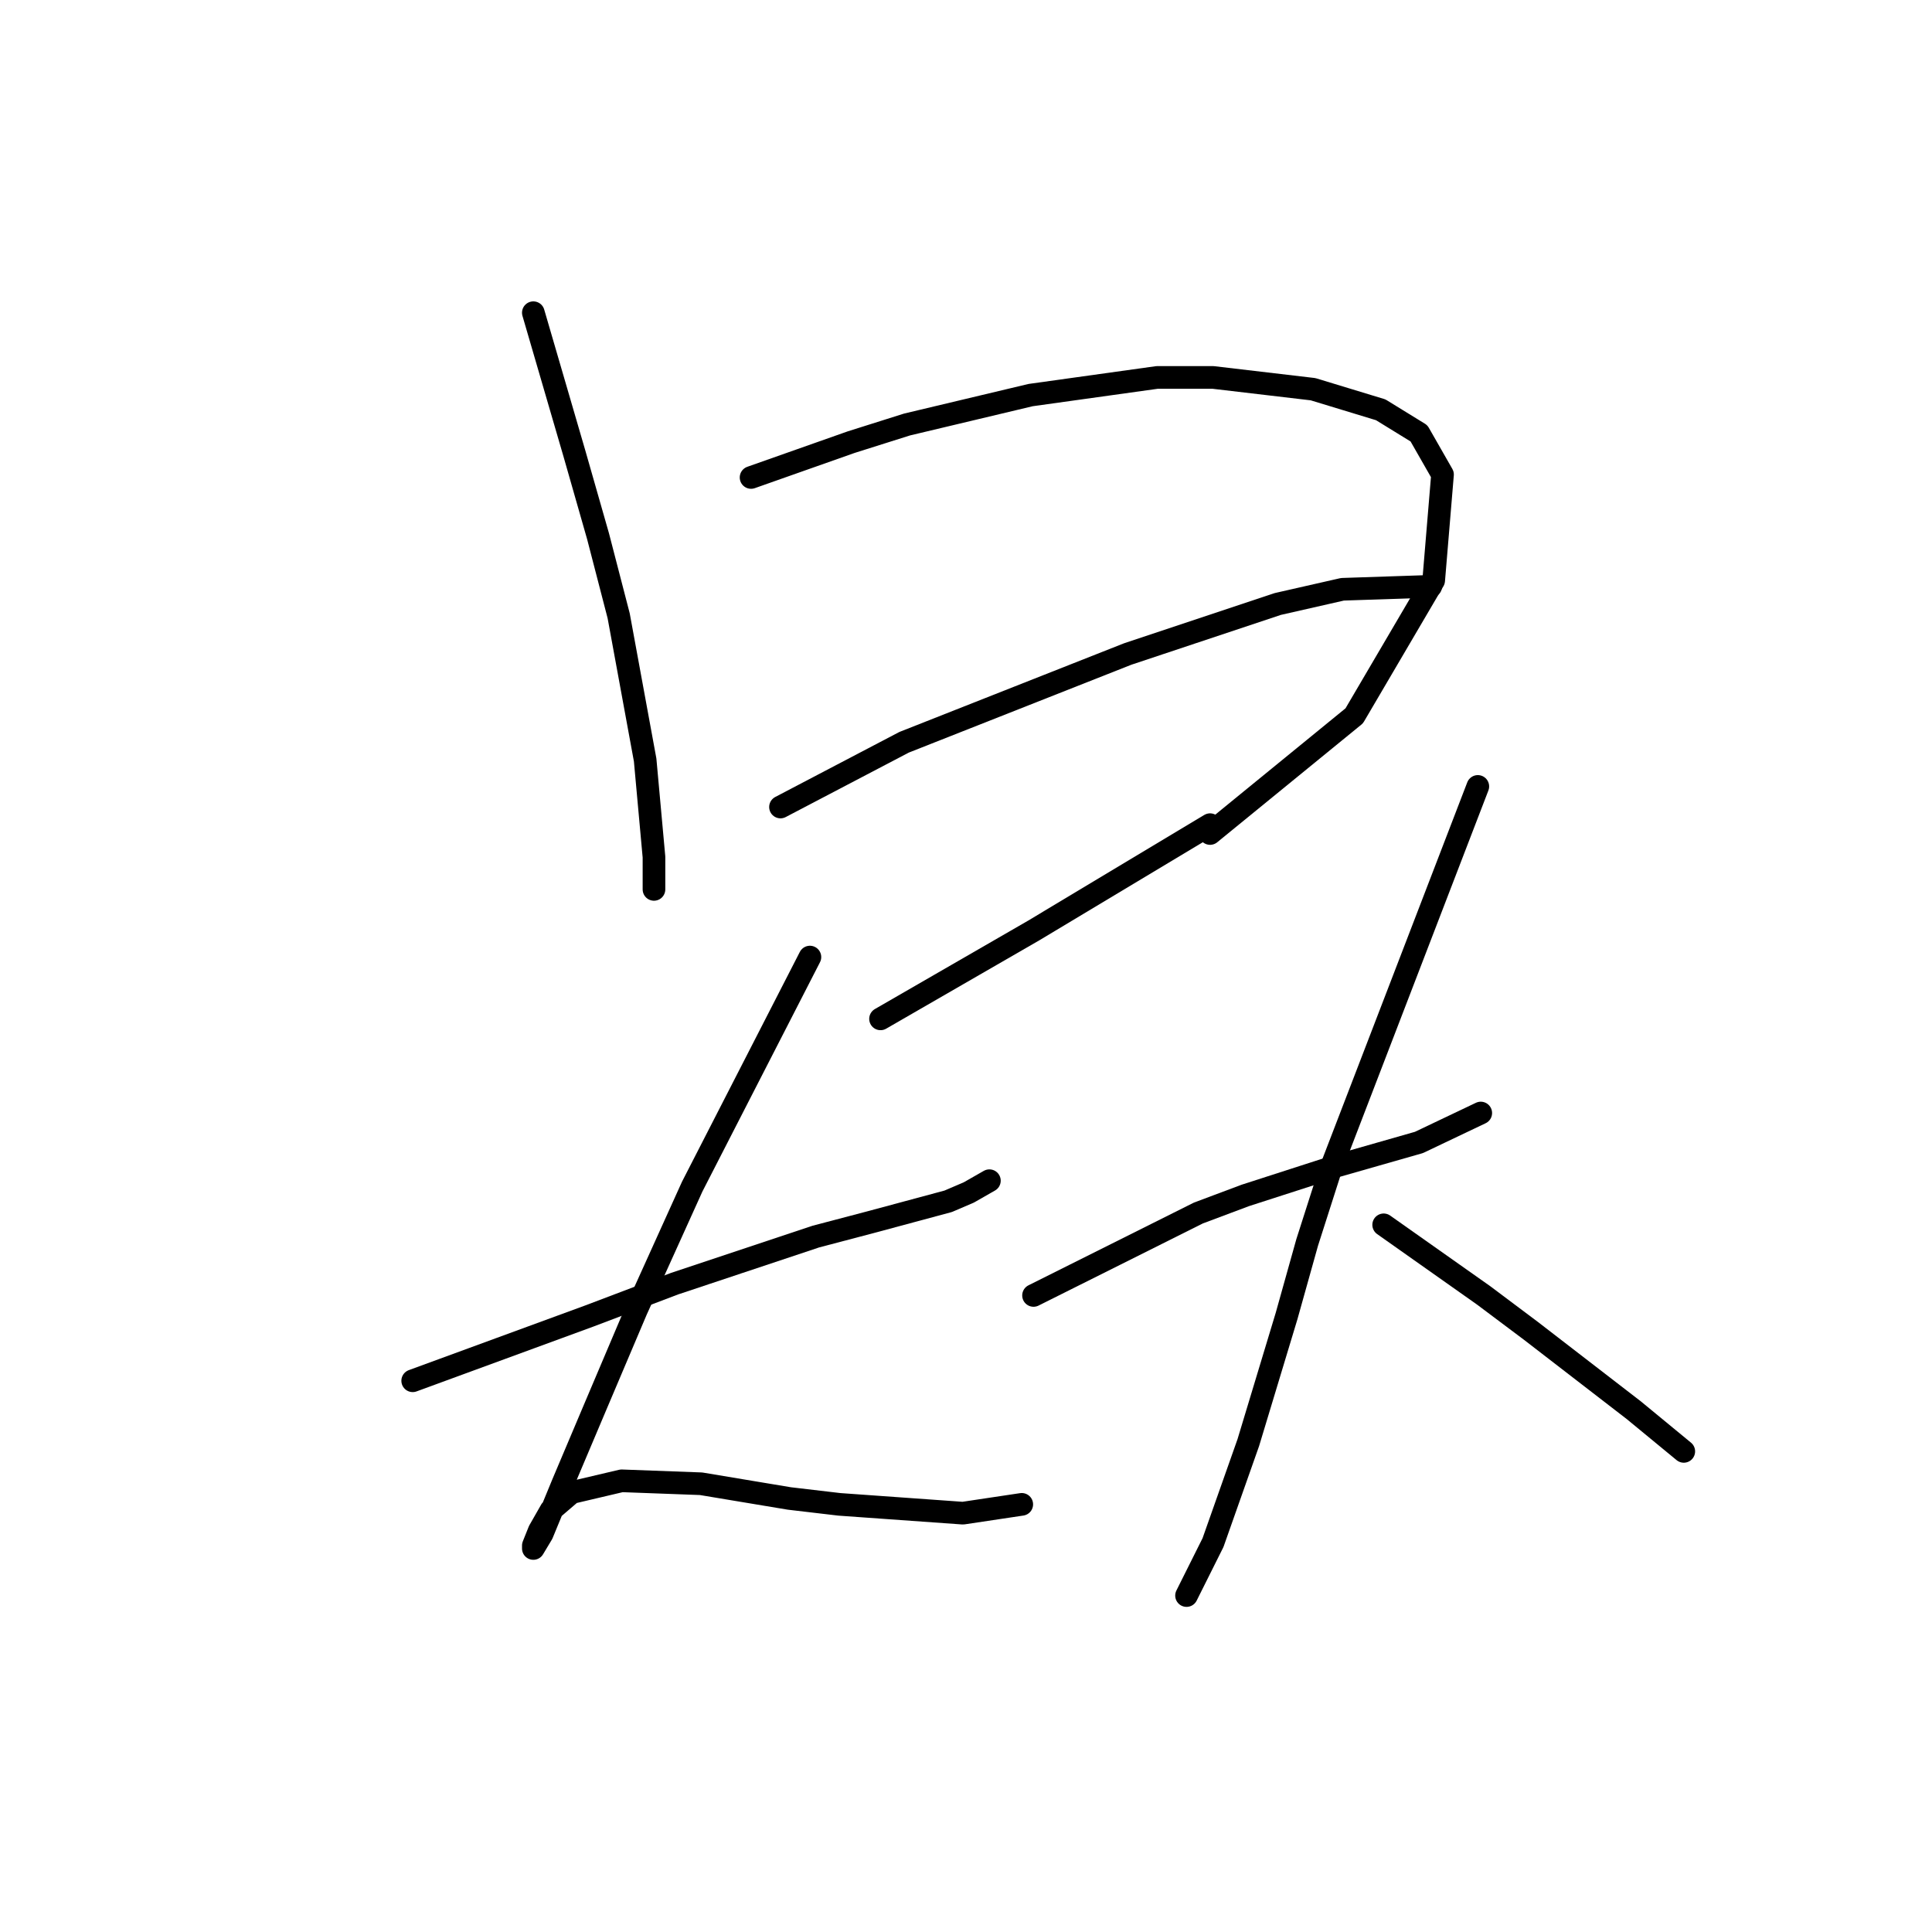 <?xml version="1.0" standalone="no"?>
    <svg width="256" height="256" xmlns="http://www.w3.org/2000/svg" version="1.1">
    <polyline stroke="black" stroke-width="3" stroke-linecap="round" fill="transparent" stroke-linejoin="round" points="70.67 41.435 73.399 50.792 76.128 60.149 79.247 71.066 81.976 81.592 85.485 100.696 86.655 113.562 86.655 117.85 86.655 117.85 " />
        <polyline stroke="black" stroke-width="3" stroke-linecap="round" fill="transparent" stroke-linejoin="round" points="99.52 63.268 106.148 60.929 112.776 58.59 120.184 56.25 136.558 52.352 153.323 50.012 160.73 50.012 173.986 51.572 182.953 54.301 188.021 57.42 191.141 62.878 189.971 76.914 179.444 94.848 160.341 110.443 160.341 110.443 " />
        <polyline stroke="black" stroke-width="3" stroke-linecap="round" fill="transparent" stroke-linejoin="round" points="103.419 106.934 111.606 102.645 119.794 98.357 149.424 86.661 169.308 80.033 177.885 78.083 189.581 77.693 189.581 77.693 " />
        <polyline stroke="black" stroke-width="3" stroke-linecap="round" fill="transparent" stroke-linejoin="round" points="116.675 135.005 126.811 129.157 136.948 123.309 160.341 109.273 160.341 109.273 " />
        <polyline stroke="black" stroke-width="3" stroke-linecap="round" fill="transparent" stroke-linejoin="round" points="54.685 182.959 66.381 178.67 78.077 174.382 89.384 170.093 108.098 163.855 115.505 161.906 125.642 159.177 128.371 158.007 131.1 156.448 131.1 156.448 " />
        <polyline stroke="black" stroke-width="3" stroke-linecap="round" fill="transparent" stroke-linejoin="round" points="107.318 126.817 99.52 142.022 91.723 157.227 84.315 173.602 78.857 186.468 74.569 196.605 71.839 203.232 70.67 205.182 70.67 204.792 71.45 202.843 73.009 200.113 75.738 197.774 82.366 196.215 92.893 196.605 104.589 198.554 111.217 199.334 127.591 200.503 135.389 199.334 135.389 199.334 " />
        <polyline stroke="black" stroke-width="3" stroke-linecap="round" fill="transparent" stroke-linejoin="round" points="136.948 171.653 147.865 166.195 158.781 160.736 165.019 158.397 177.105 154.498 188.021 151.379 196.209 147.481 196.209 147.481 " />
        <polyline stroke="black" stroke-width="3" stroke-linecap="round" fill="transparent" stroke-linejoin="round" points="195.819 104.205 186.072 129.547 176.325 154.888 173.206 164.635 170.477 174.382 165.409 191.146 160.73 204.402 157.222 211.42 157.222 211.42 " />
        <polyline stroke="black" stroke-width="3" stroke-linecap="round" fill="transparent" stroke-linejoin="round" points="183.343 162.296 189.971 166.974 196.599 171.653 202.837 176.331 216.482 186.858 223.11 192.316 223.11 192.316 " />
        </svg>